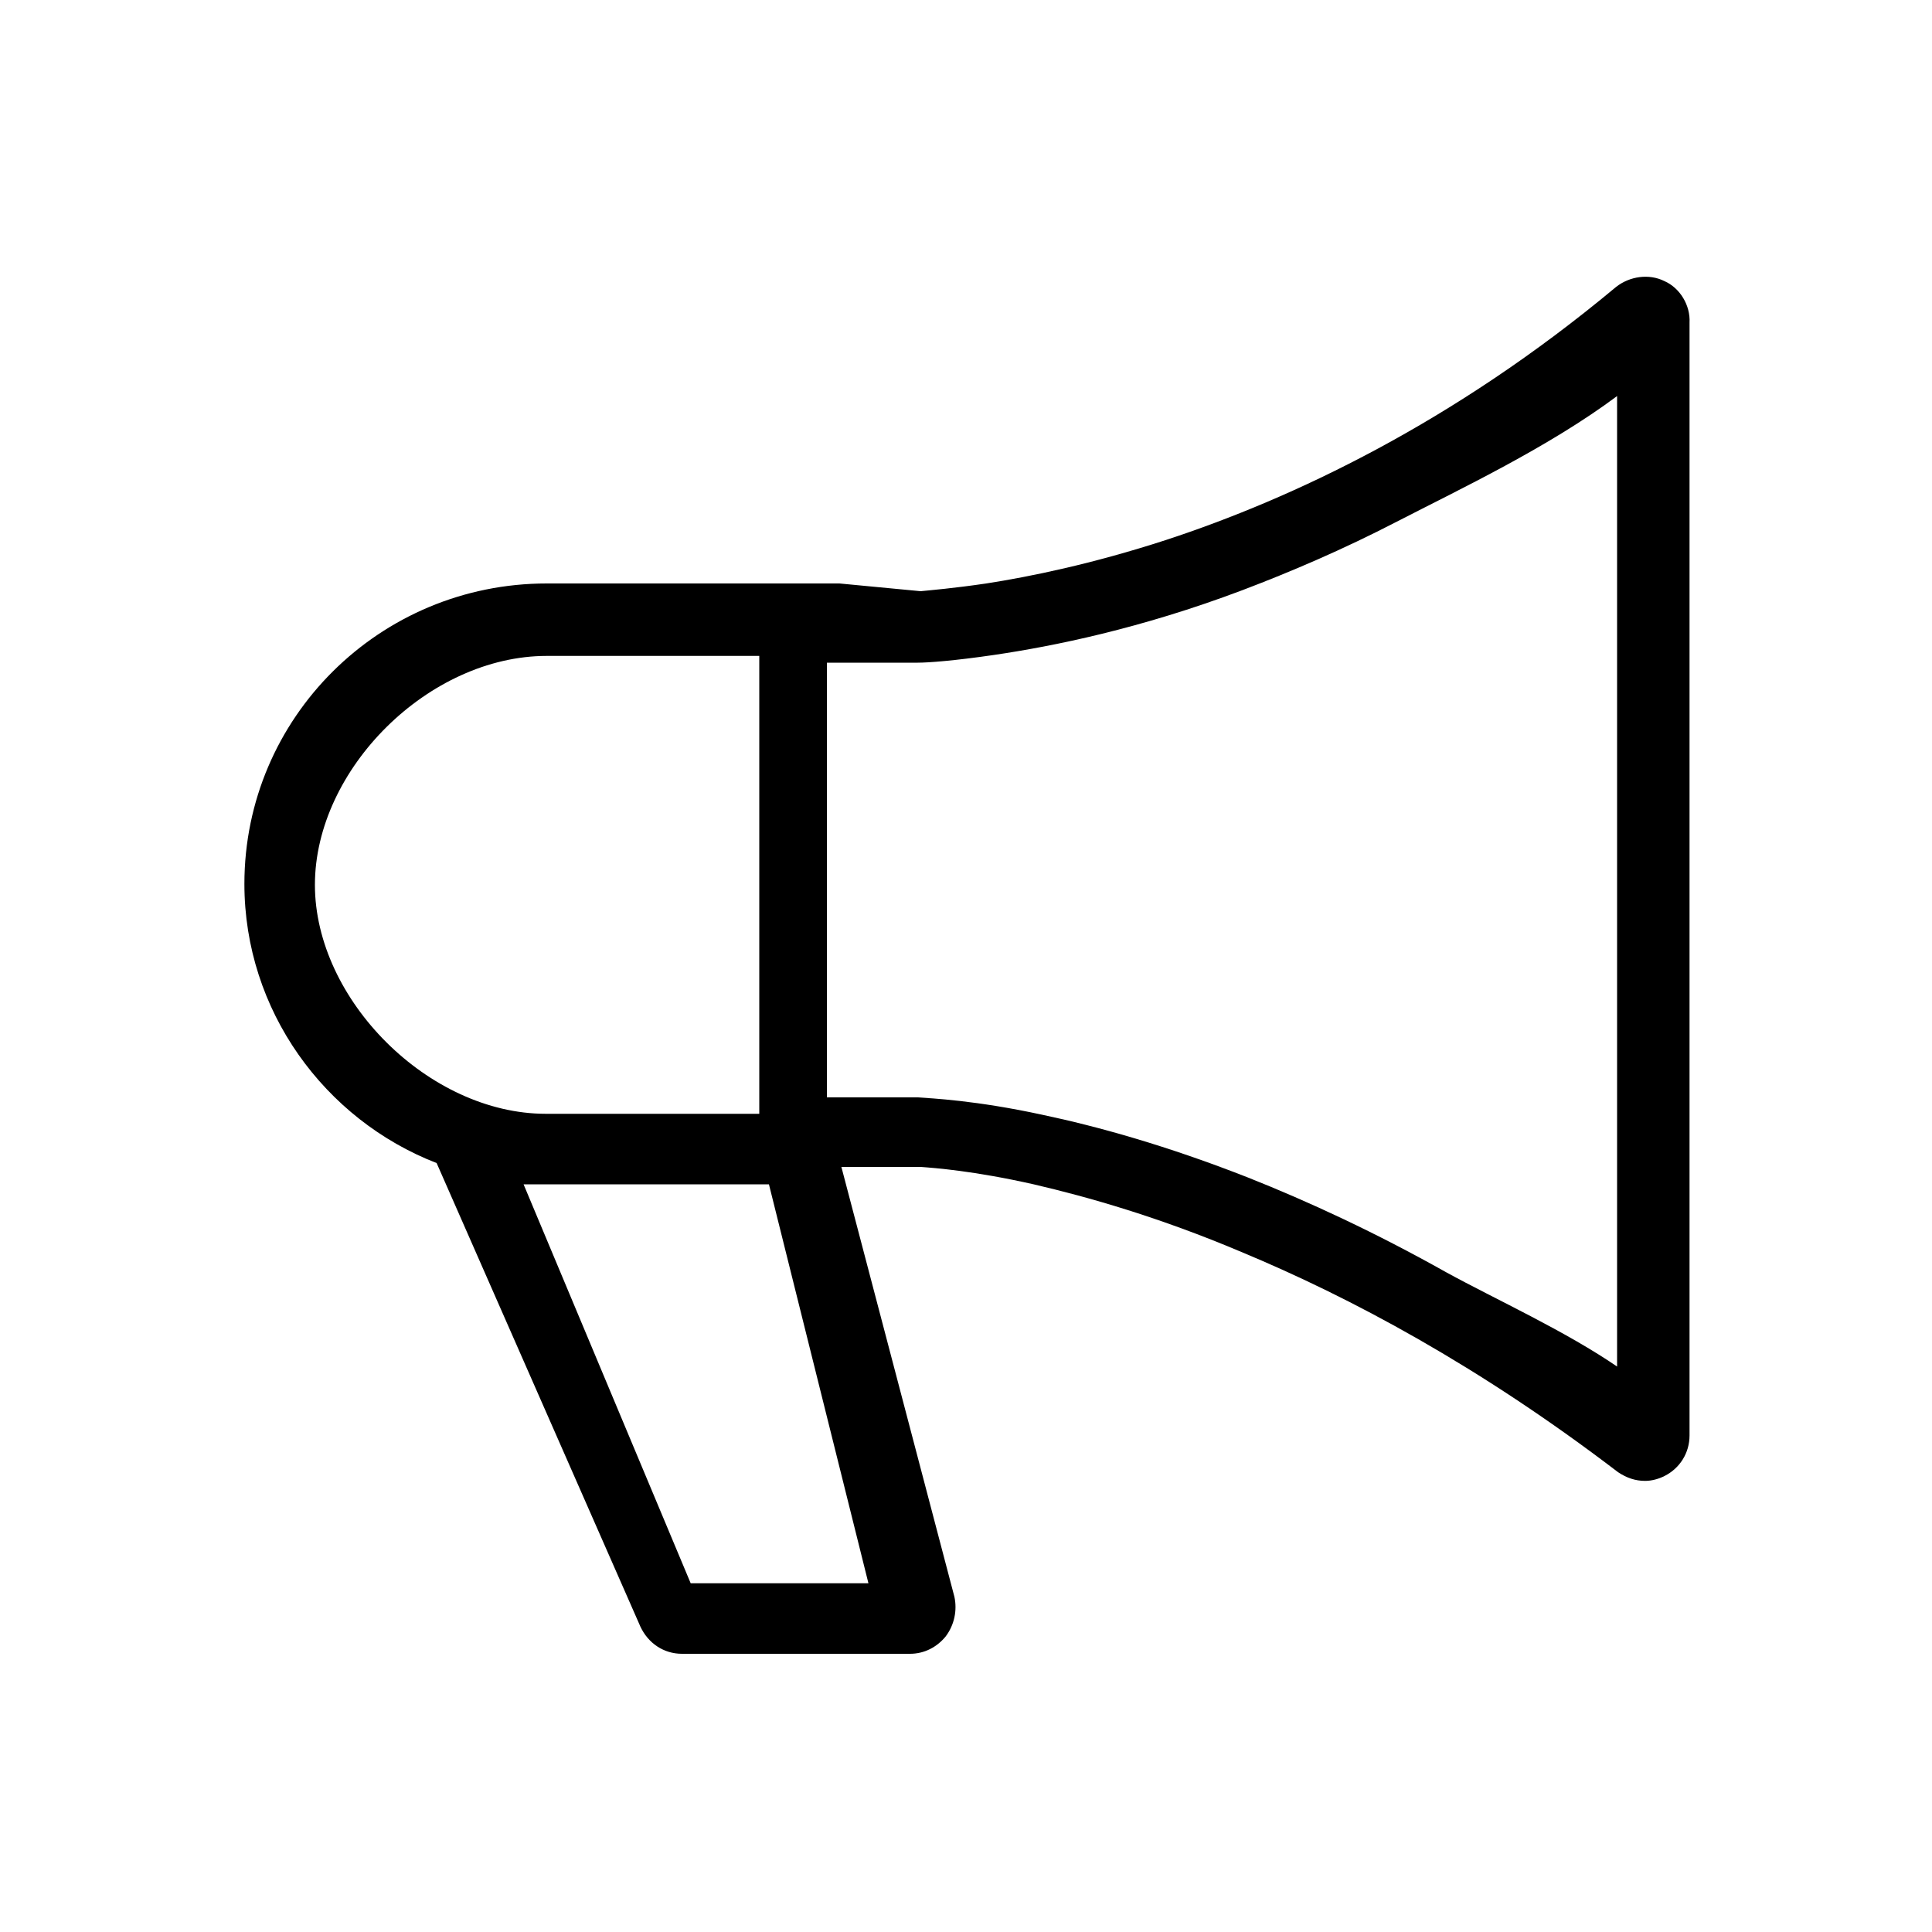 <?xml version="1.0" standalone="no"?><!DOCTYPE svg PUBLIC "-//W3C//DTD SVG 1.1//EN" "http://www.w3.org/Graphics/SVG/1.1/DTD/svg11.dtd"><svg class="icon" width="28px" height="28.00px" viewBox="0 0 1024 1024" version="1.1" xmlns="http://www.w3.org/2000/svg"><path d="M882.176 148.992c-8.192-4.096-18.432-2.56-25.6 3.072-86.528 72.192-171.52 112.128-238.592 134.144-39.424 12.8-72.192 19.456-95.232 23.04-17.408 2.56-29.696 3.584-34.816 4.096l-43.008-4.096h-155.136c-88.576 0-160.256 71.168-160.256 159.232 0 67.072 42.496 124.928 101.888 147.968l108.032 245.76c4.096 8.704 12.288 14.336 22.016 14.336h120.832c7.68 0 14.336-3.584 18.944-9.216 4.608-6.144 6.144-13.824 4.608-20.992l-59.904-227.84h41.984c7.168 0.512 28.16 2.048 59.904 9.216 28.672 6.656 66.56 17.408 110.08 35.84 57.856 24.064 125.952 60.416 199.68 116.736 4.608 3.072 9.216 4.608 14.336 4.608 3.584 0 7.168-1.024 10.24-2.56 8.192-4.096 13.312-12.288 13.312-21.504V171.008c0.512-9.216-5.12-18.432-13.312-22.016z m-715.264 320c0-61.44 60.416-121.344 122.88-121.344h112.64v242.688h-113.152c-61.952 0-122.368-60.416-122.368-121.344z m199.168 370.176l-88.576-211.456h130.048l52.736 211.456h-94.208z m492.032-114.176c-28.16-19.456-65.536-36.352-91.648-50.688-37.376-20.992-72.704-37.376-104.96-50.176-43.008-16.896-79.872-27.136-109.056-33.28-35.328-7.68-58.88-8.704-66.048-9.216h-48.128v-230.4h48.128c5.632 0 19.456-1.024 40.448-4.096 31.232-4.608 77.312-13.824 131.584-34.304 25.6-9.728 53.248-21.504 81.92-36.352 33.792-17.408 80.384-39.424 116.736-66.56v515.072z" /></svg>
